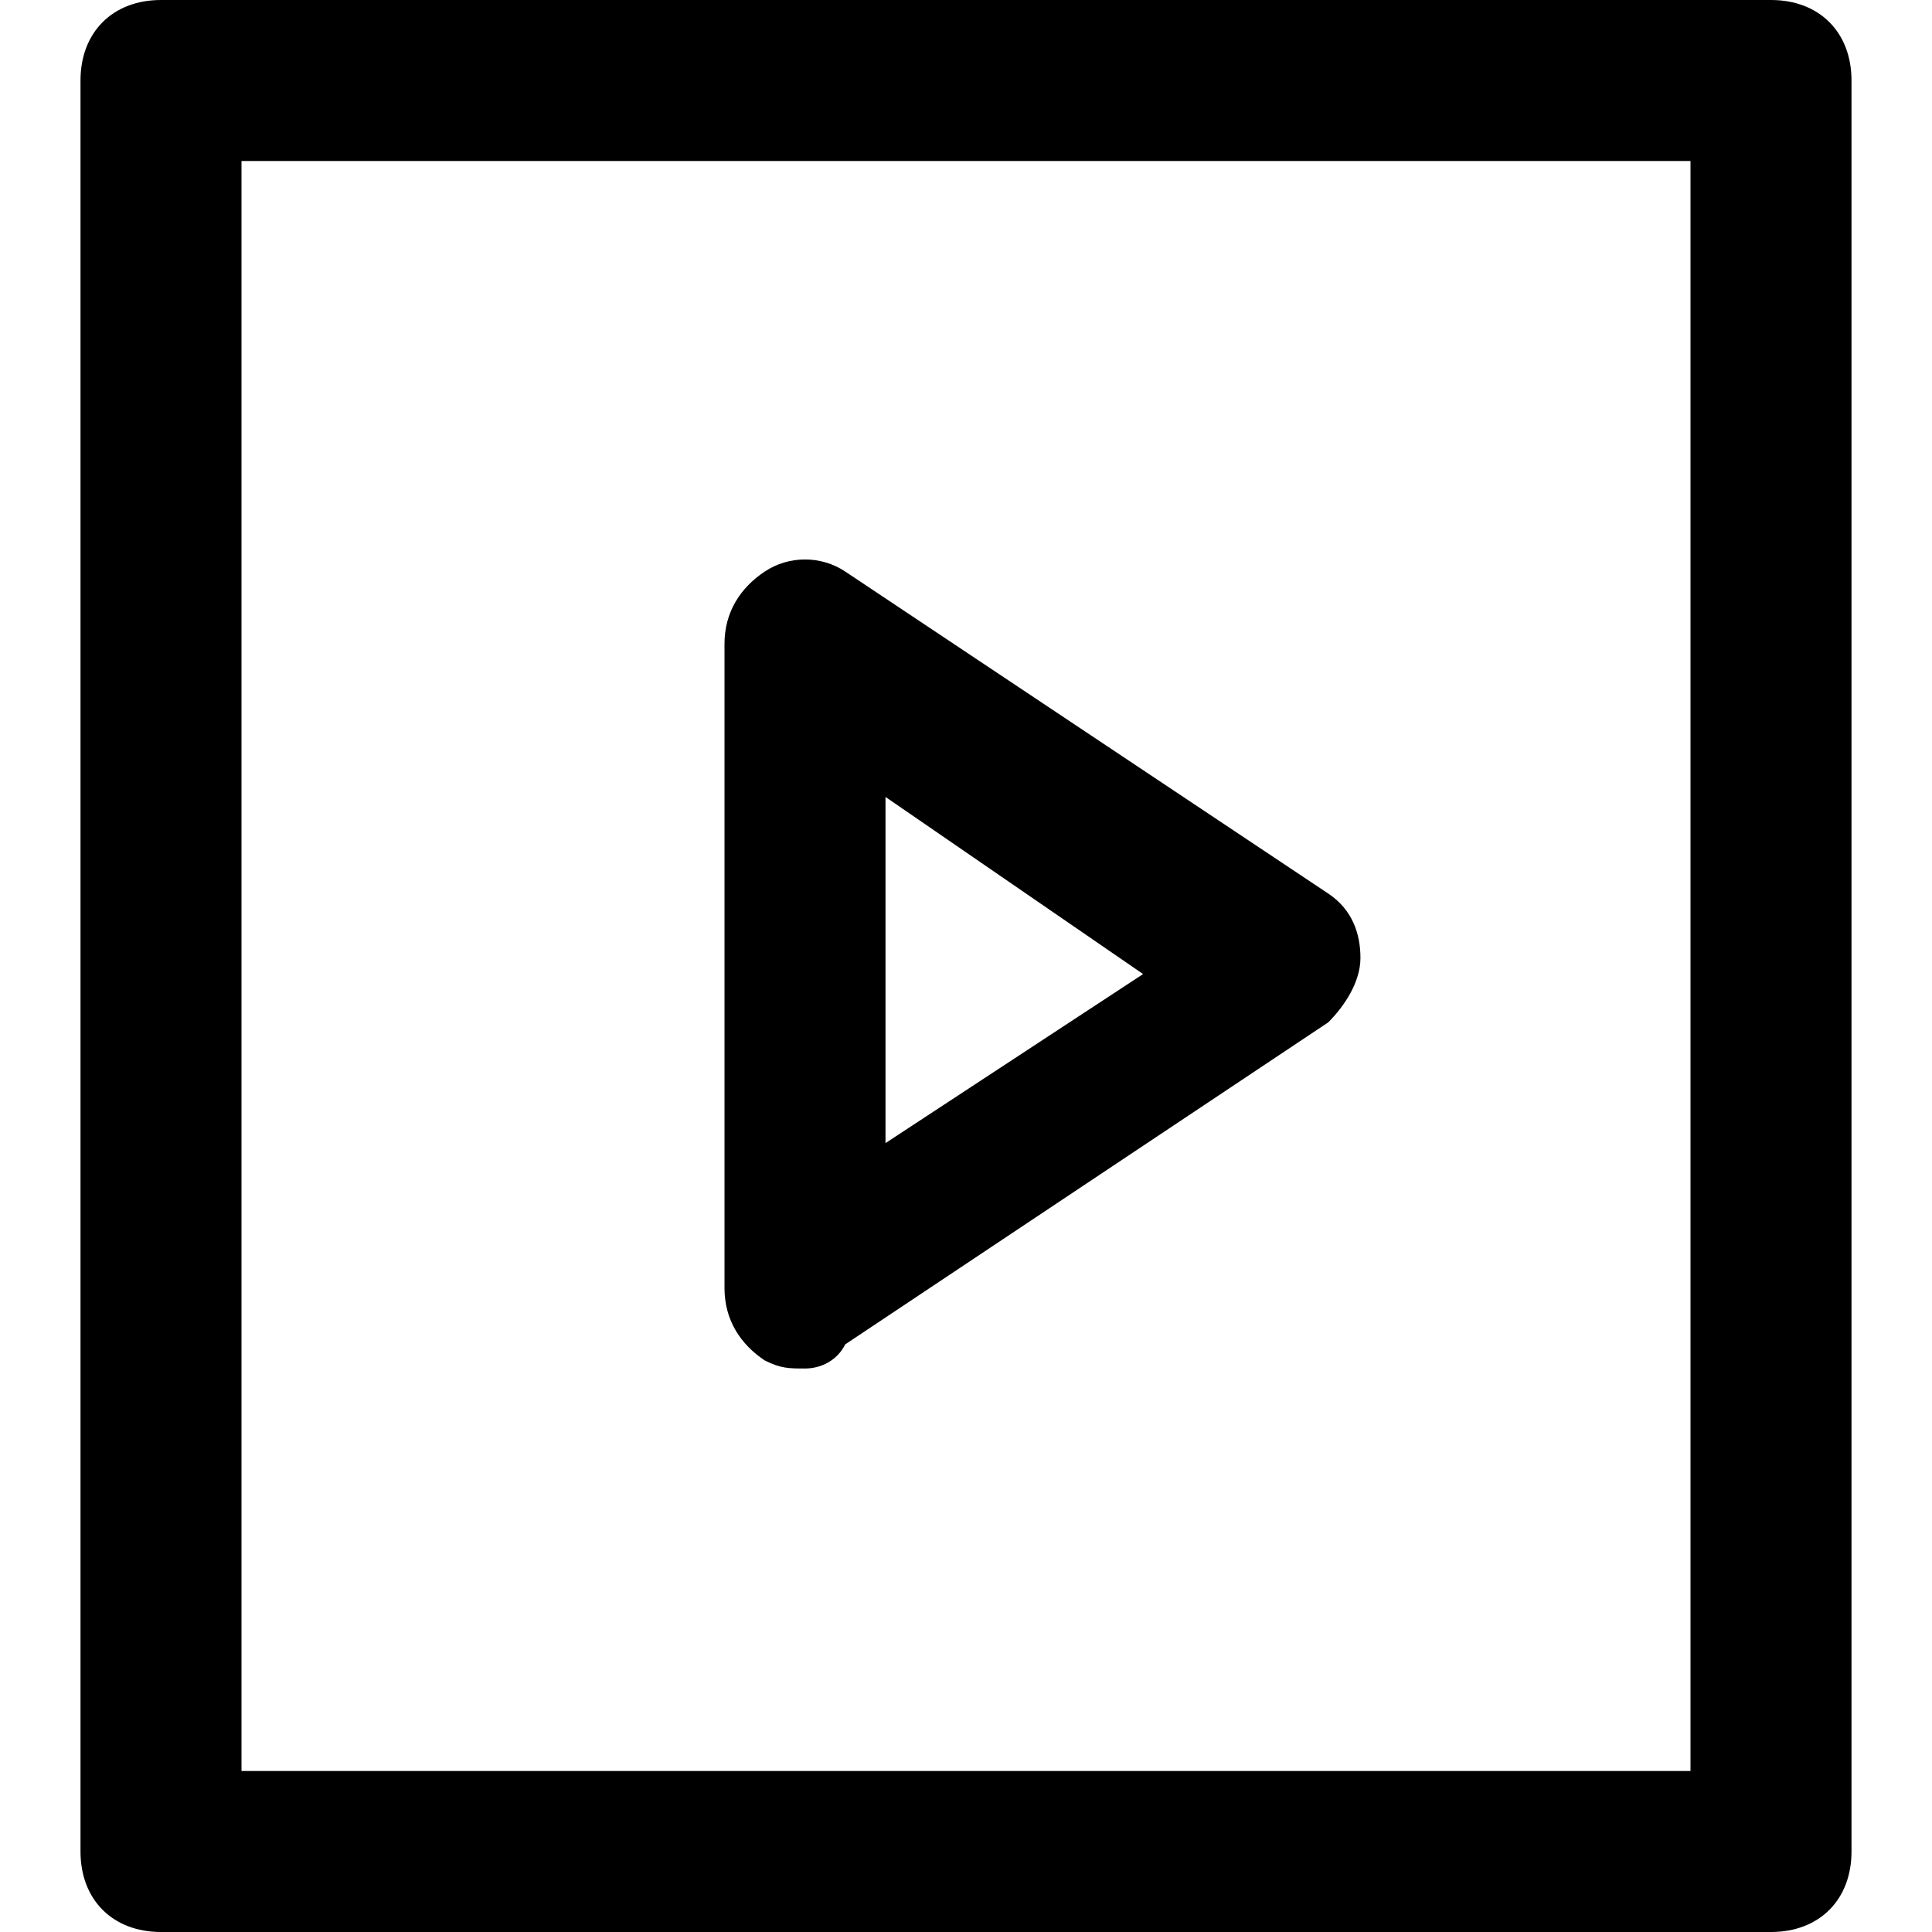 <!-- Generated by IcoMoon.io -->
<svg version="1.1" xmlns="http://www.w3.org/2000/svg" width="24" height="24" viewBox="0 0 24 24">
<title>file-ppt</title>
<path d="M22 0h-20c-0.6 0-1 0.4-1 1v22c0 0.6 0.4 1 1 1h20c0.6 0 1-0.4 1-1v-22c0-0.6-0.4-1-1-1zM21 22h-18v-20h18v20z"></path>
<path d="M9.5 16.9c0.2 0.1 0.3 0.1 0.5 0.1s0.4-0.1 0.5-0.3l6-4c0.2-0.2 0.4-0.5 0.4-0.8s-0.1-0.6-0.4-0.8l-6-4c-0.3-0.2-0.7-0.2-1 0s-0.5 0.5-0.5 0.9v8c0 0.4 0.2 0.7 0.5 0.9zM11 9.9l3.2 2.2-3.2 2.1v-4.3z"></path>
</svg>
